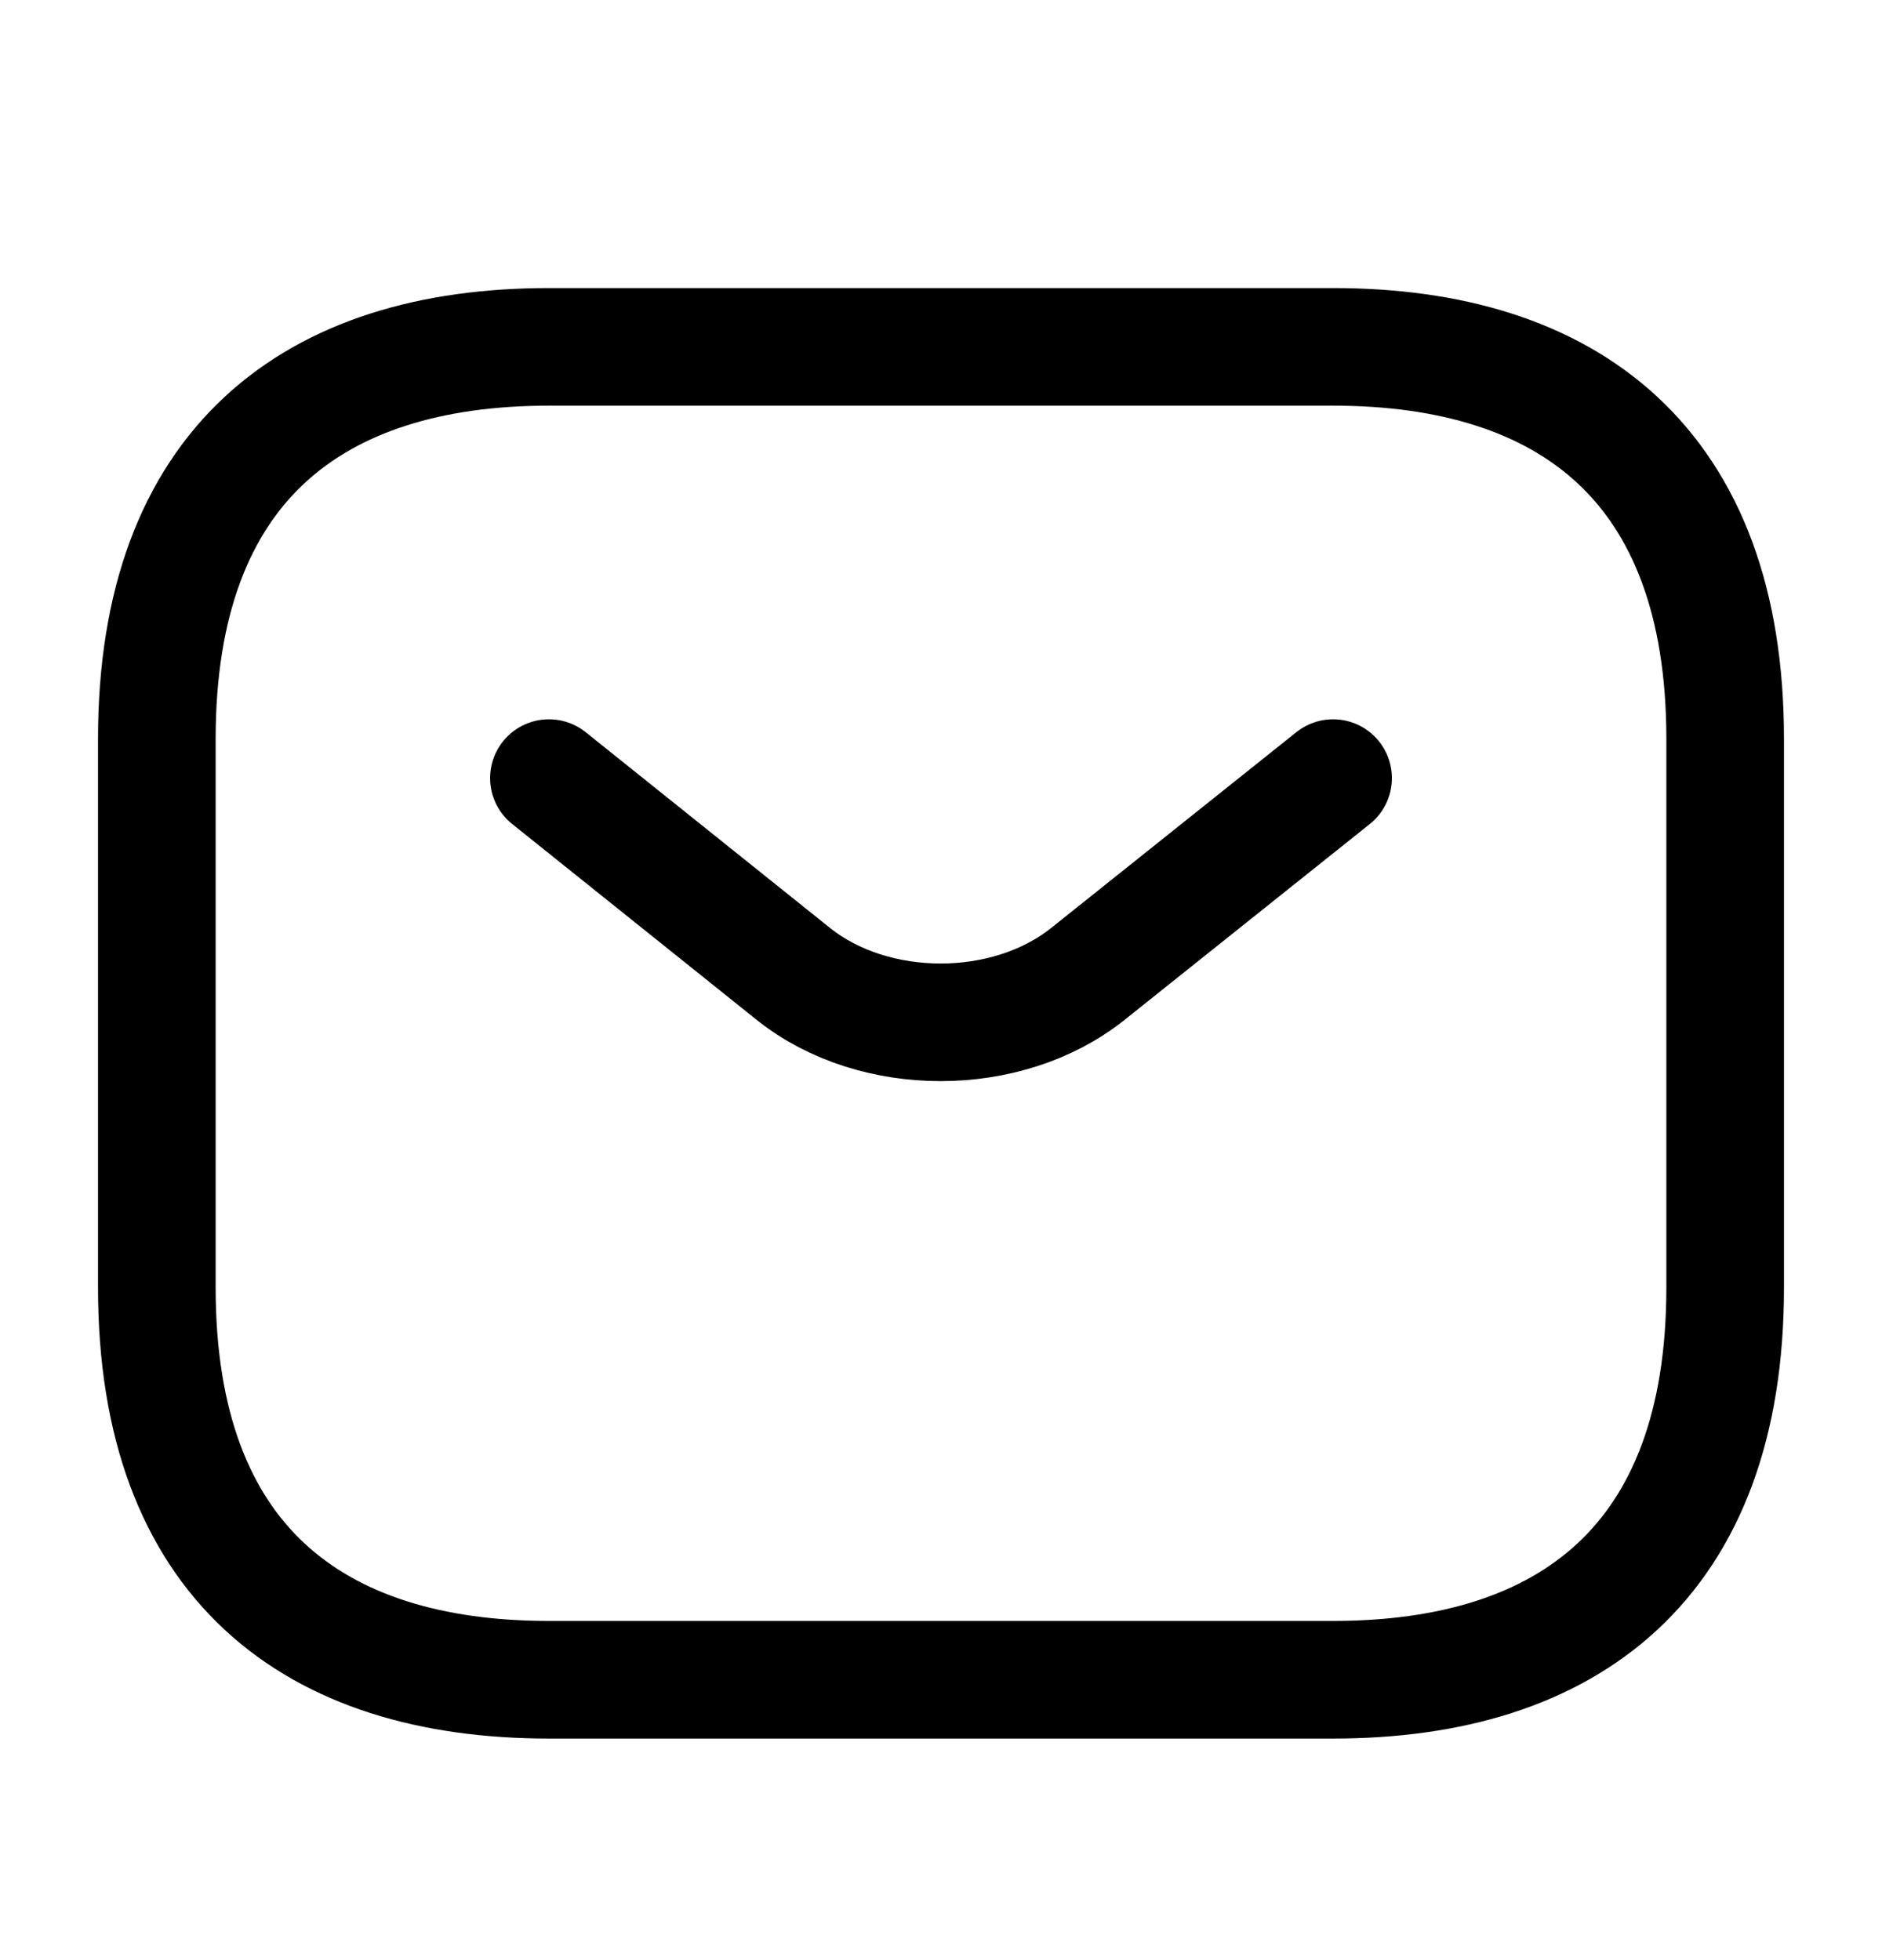 <svg width="24" height="25" viewBox="0 0 24 25" fill="none" xmlns="http://www.w3.org/2000/svg">
<path d="M17 21.424H7C4 21.424 2 19.924 2 16.424V9.424C2 5.924 4 4.424 7 4.424H17C20 4.424 22 5.924 22 9.424V16.424C22 19.924 20 21.424 17 21.424Z" stroke="black" stroke-width="1.5" stroke-miterlimit="10" stroke-linecap="round" stroke-linejoin="round"/>
<path d="M17 9.924L13.87 12.424C12.84 13.244 11.15 13.244 10.12 12.424L7 9.924" stroke="black" stroke-width="1.5" stroke-miterlimit="10" stroke-linecap="round" stroke-linejoin="round"/>
</svg>
